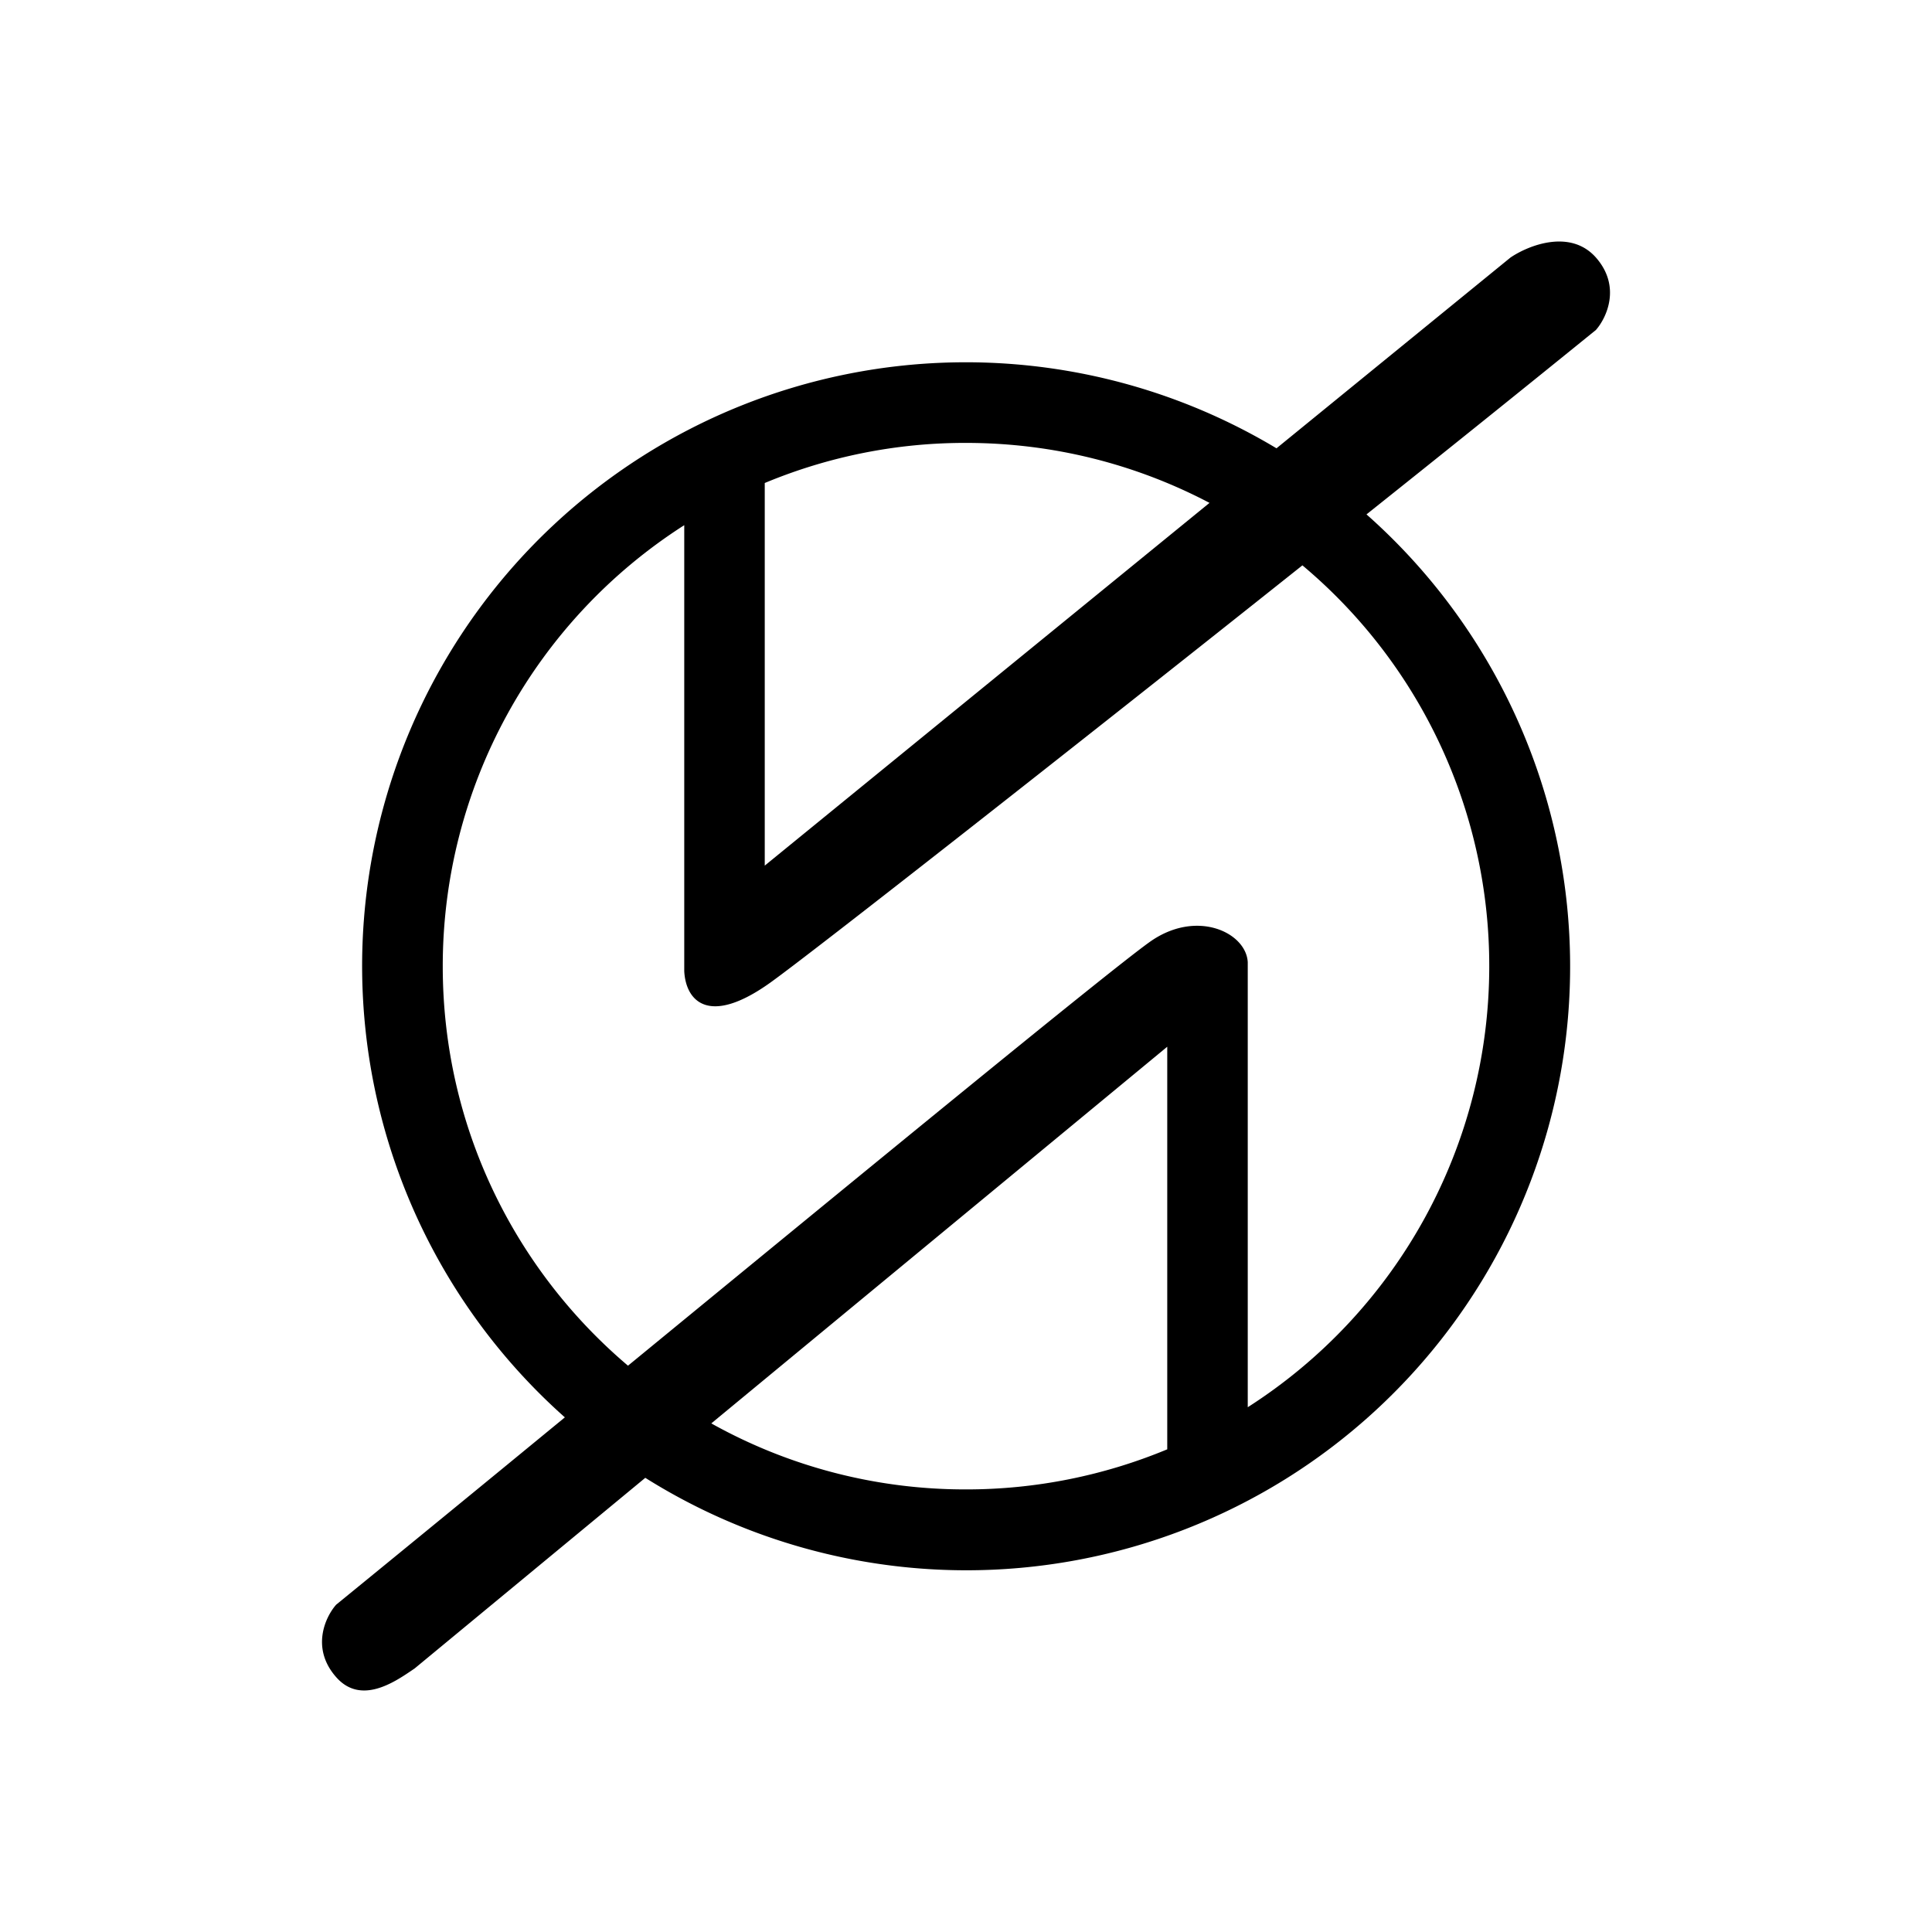 <svg xmlns="http://www.w3.org/2000/svg" xmlns:xlink="http://www.w3.org/1999/xlink" width="24" height="24" viewBox="0 0 24 24"><path fill="currentColor" fill-rule="evenodd" d="M8.5 12.064v-5.54a6.5 6.5 0 0 0-3 5.479c0 1.99.894 3.77 2.301 4.962l.071-.058c2.867-2.352 5.88-4.825 6.405-5.202c.584-.42 1.204-.121 1.223.248v5.528a6.5 6.5 0 0 0 3-5.478a6.49 6.49 0 0 0-2.321-4.98c-2.937 2.337-6.076 4.8-6.605 5.18c-.773.555-1.055.23-1.074-.139m6 5.94v-5.001l-5.664 4.679c.967.54 2.056.822 3.164.82a6.5 6.5 0 0 0 2.5-.498m-6.484.354A7.5 7.5 0 0 0 16.975 6.39a432 432 0 0 0 2.85-2.291c.132-.15.317-.54 0-.9c-.319-.36-.84-.15-1.061 0l-2.907 2.37a7.5 7.5 0 0 0-8.84 12.038c-1.05.863-2.043 1.676-2.841 2.327c-.133.15-.318.54 0 .9c.306.348.722.064.95-.091l.025-.017zM9.5 10.753V6c.792-.33 1.642-.5 2.5-.498c1.092 0 2.121.27 3.025.745z" clip-rule="evenodd"/></svg>